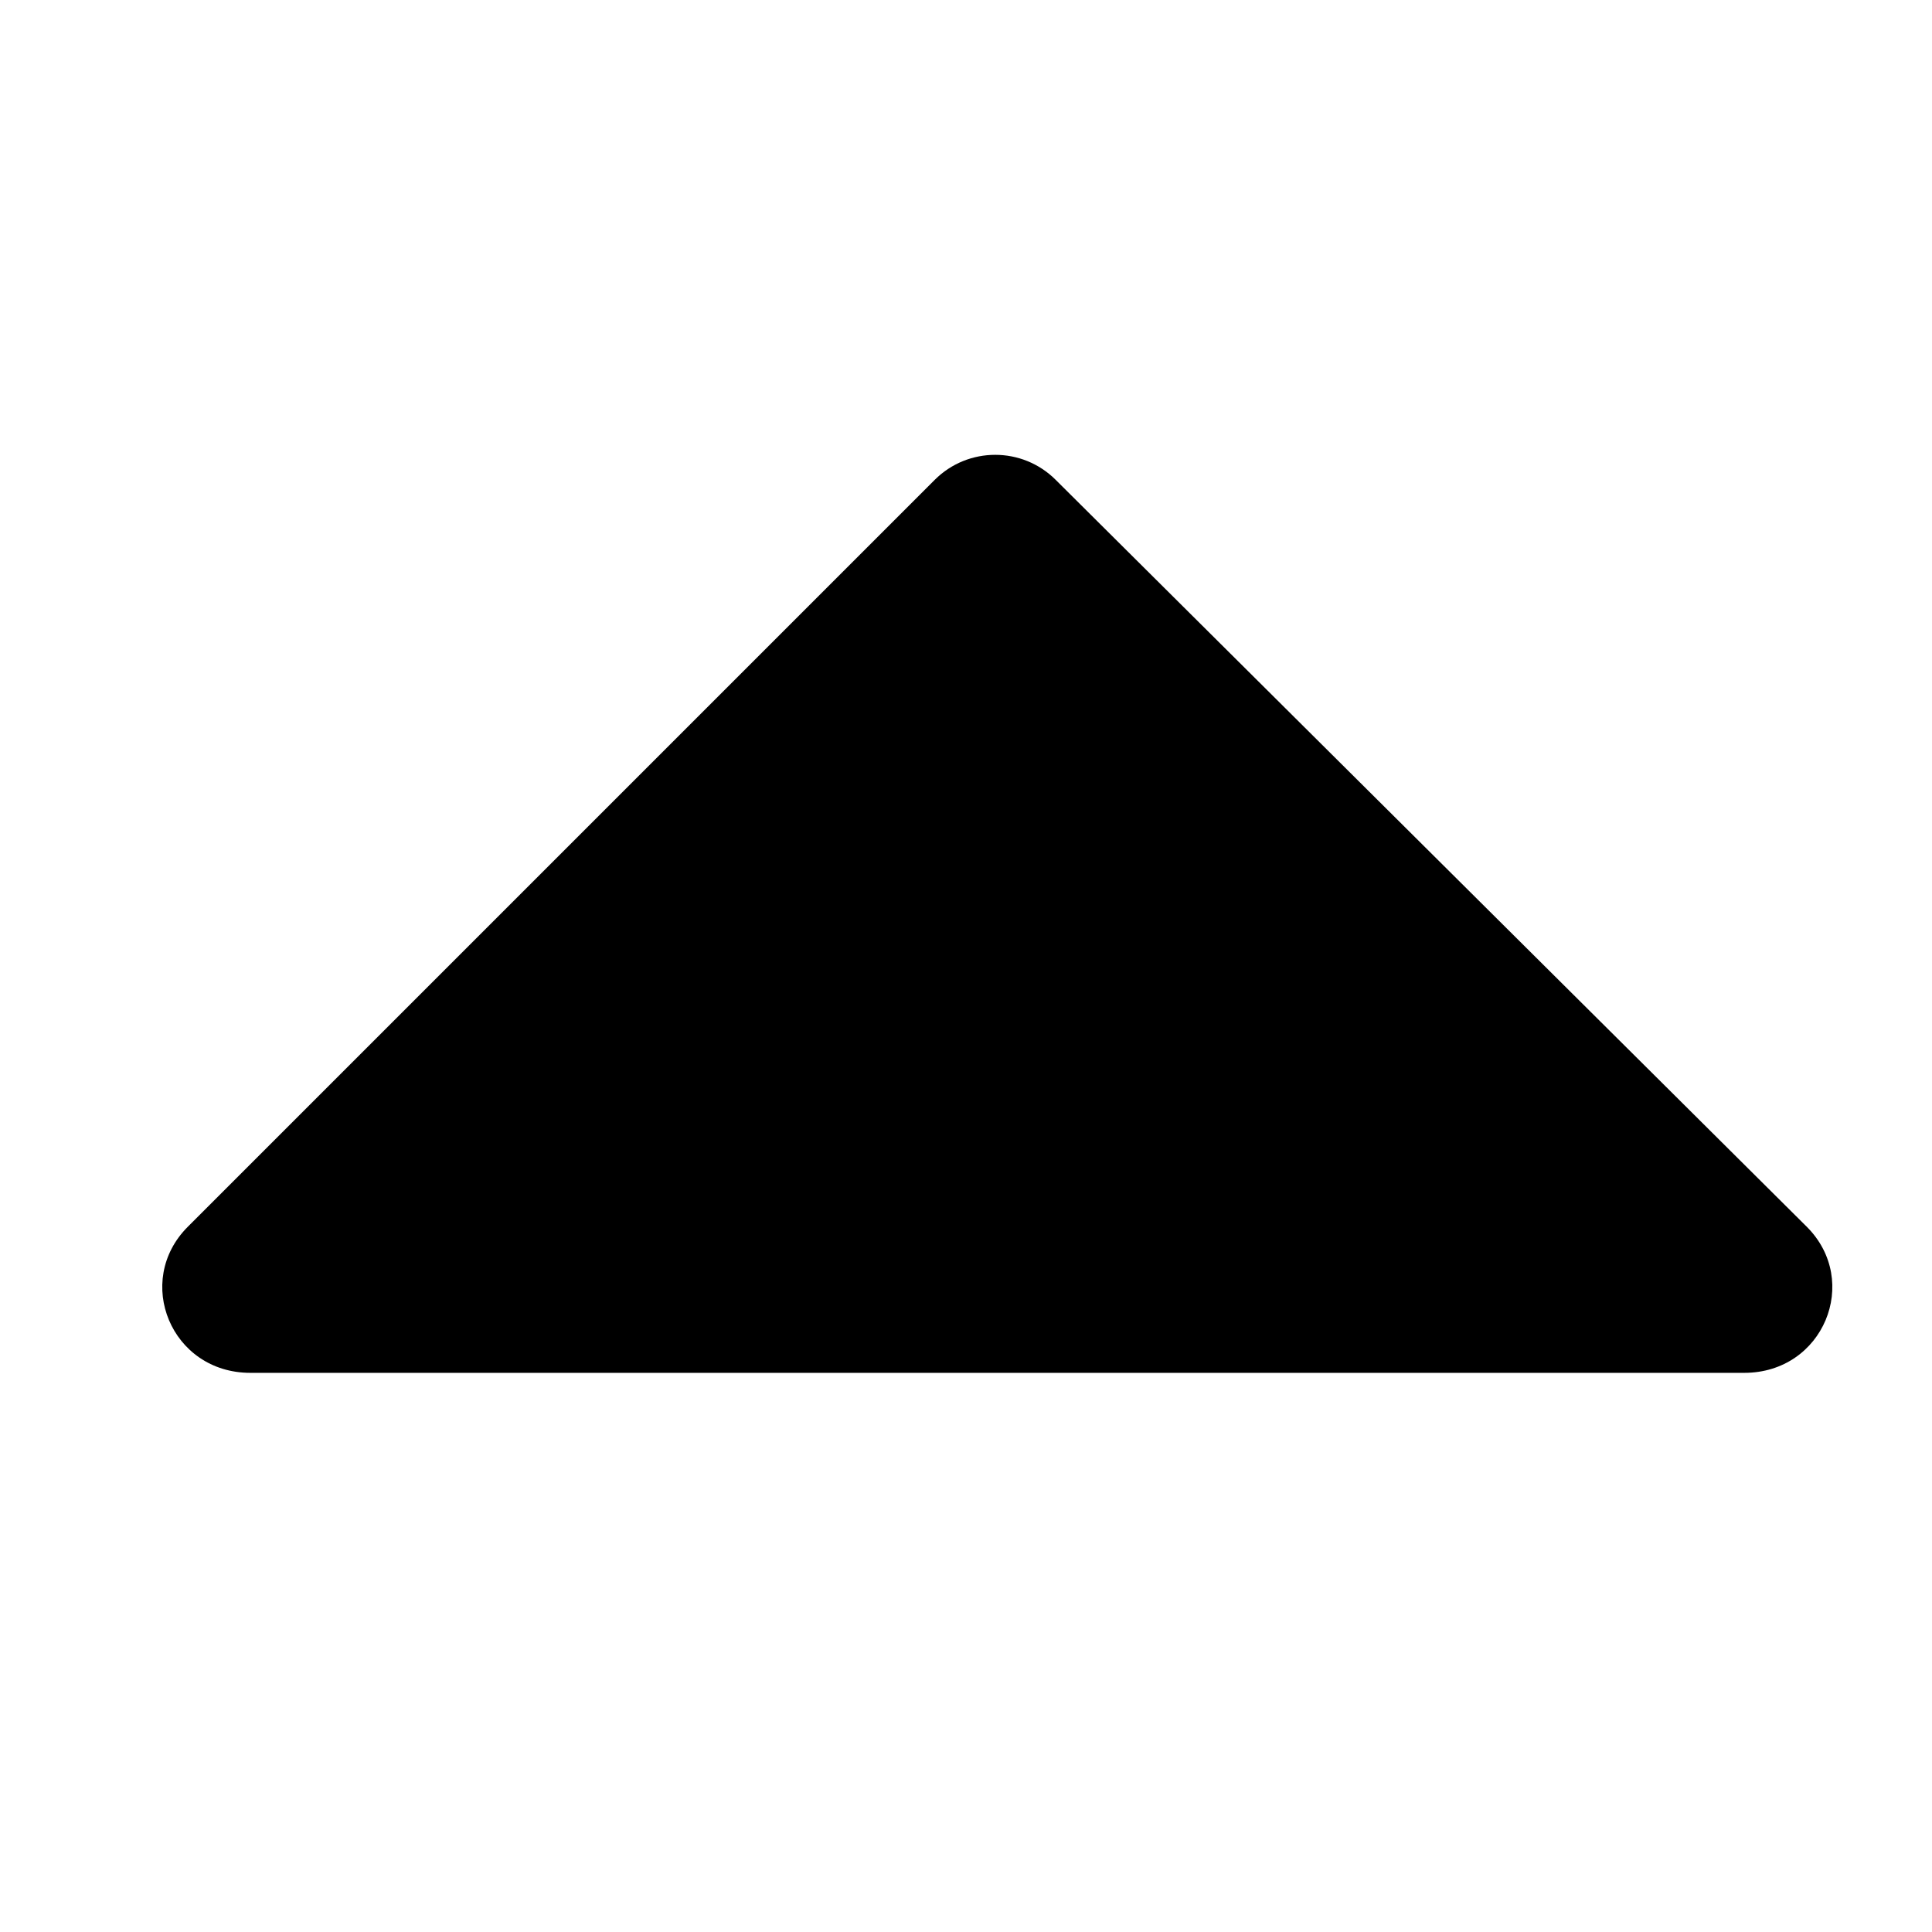 <?xml version="1.0" encoding="utf-8"?>
<!-- Generator: Adobe Illustrator 22.1.0, SVG Export Plug-In . SVG Version: 6.00 Build 0)  -->
<svg version="1.1" id="Layer_1" xmlns="http://www.w3.org/2000/svg" xmlns:xlink="http://www.w3.org/1999/xlink" x="0px" y="0px"
	 viewBox="0 0 46.3 46.3" style="enable-background:new 0 0 46.3 46.3;" xml:space="preserve">
<path class="st0" d="M4.5,29.4l17.9-17.9c0.8-0.8,2.1-0.8,2.9,0l18,17.9c1.3,1.3,0.4,3.5-1.5,3.5H6C4.1,32.9,3.2,30.7,4.5,29.4z"/>
</svg>
